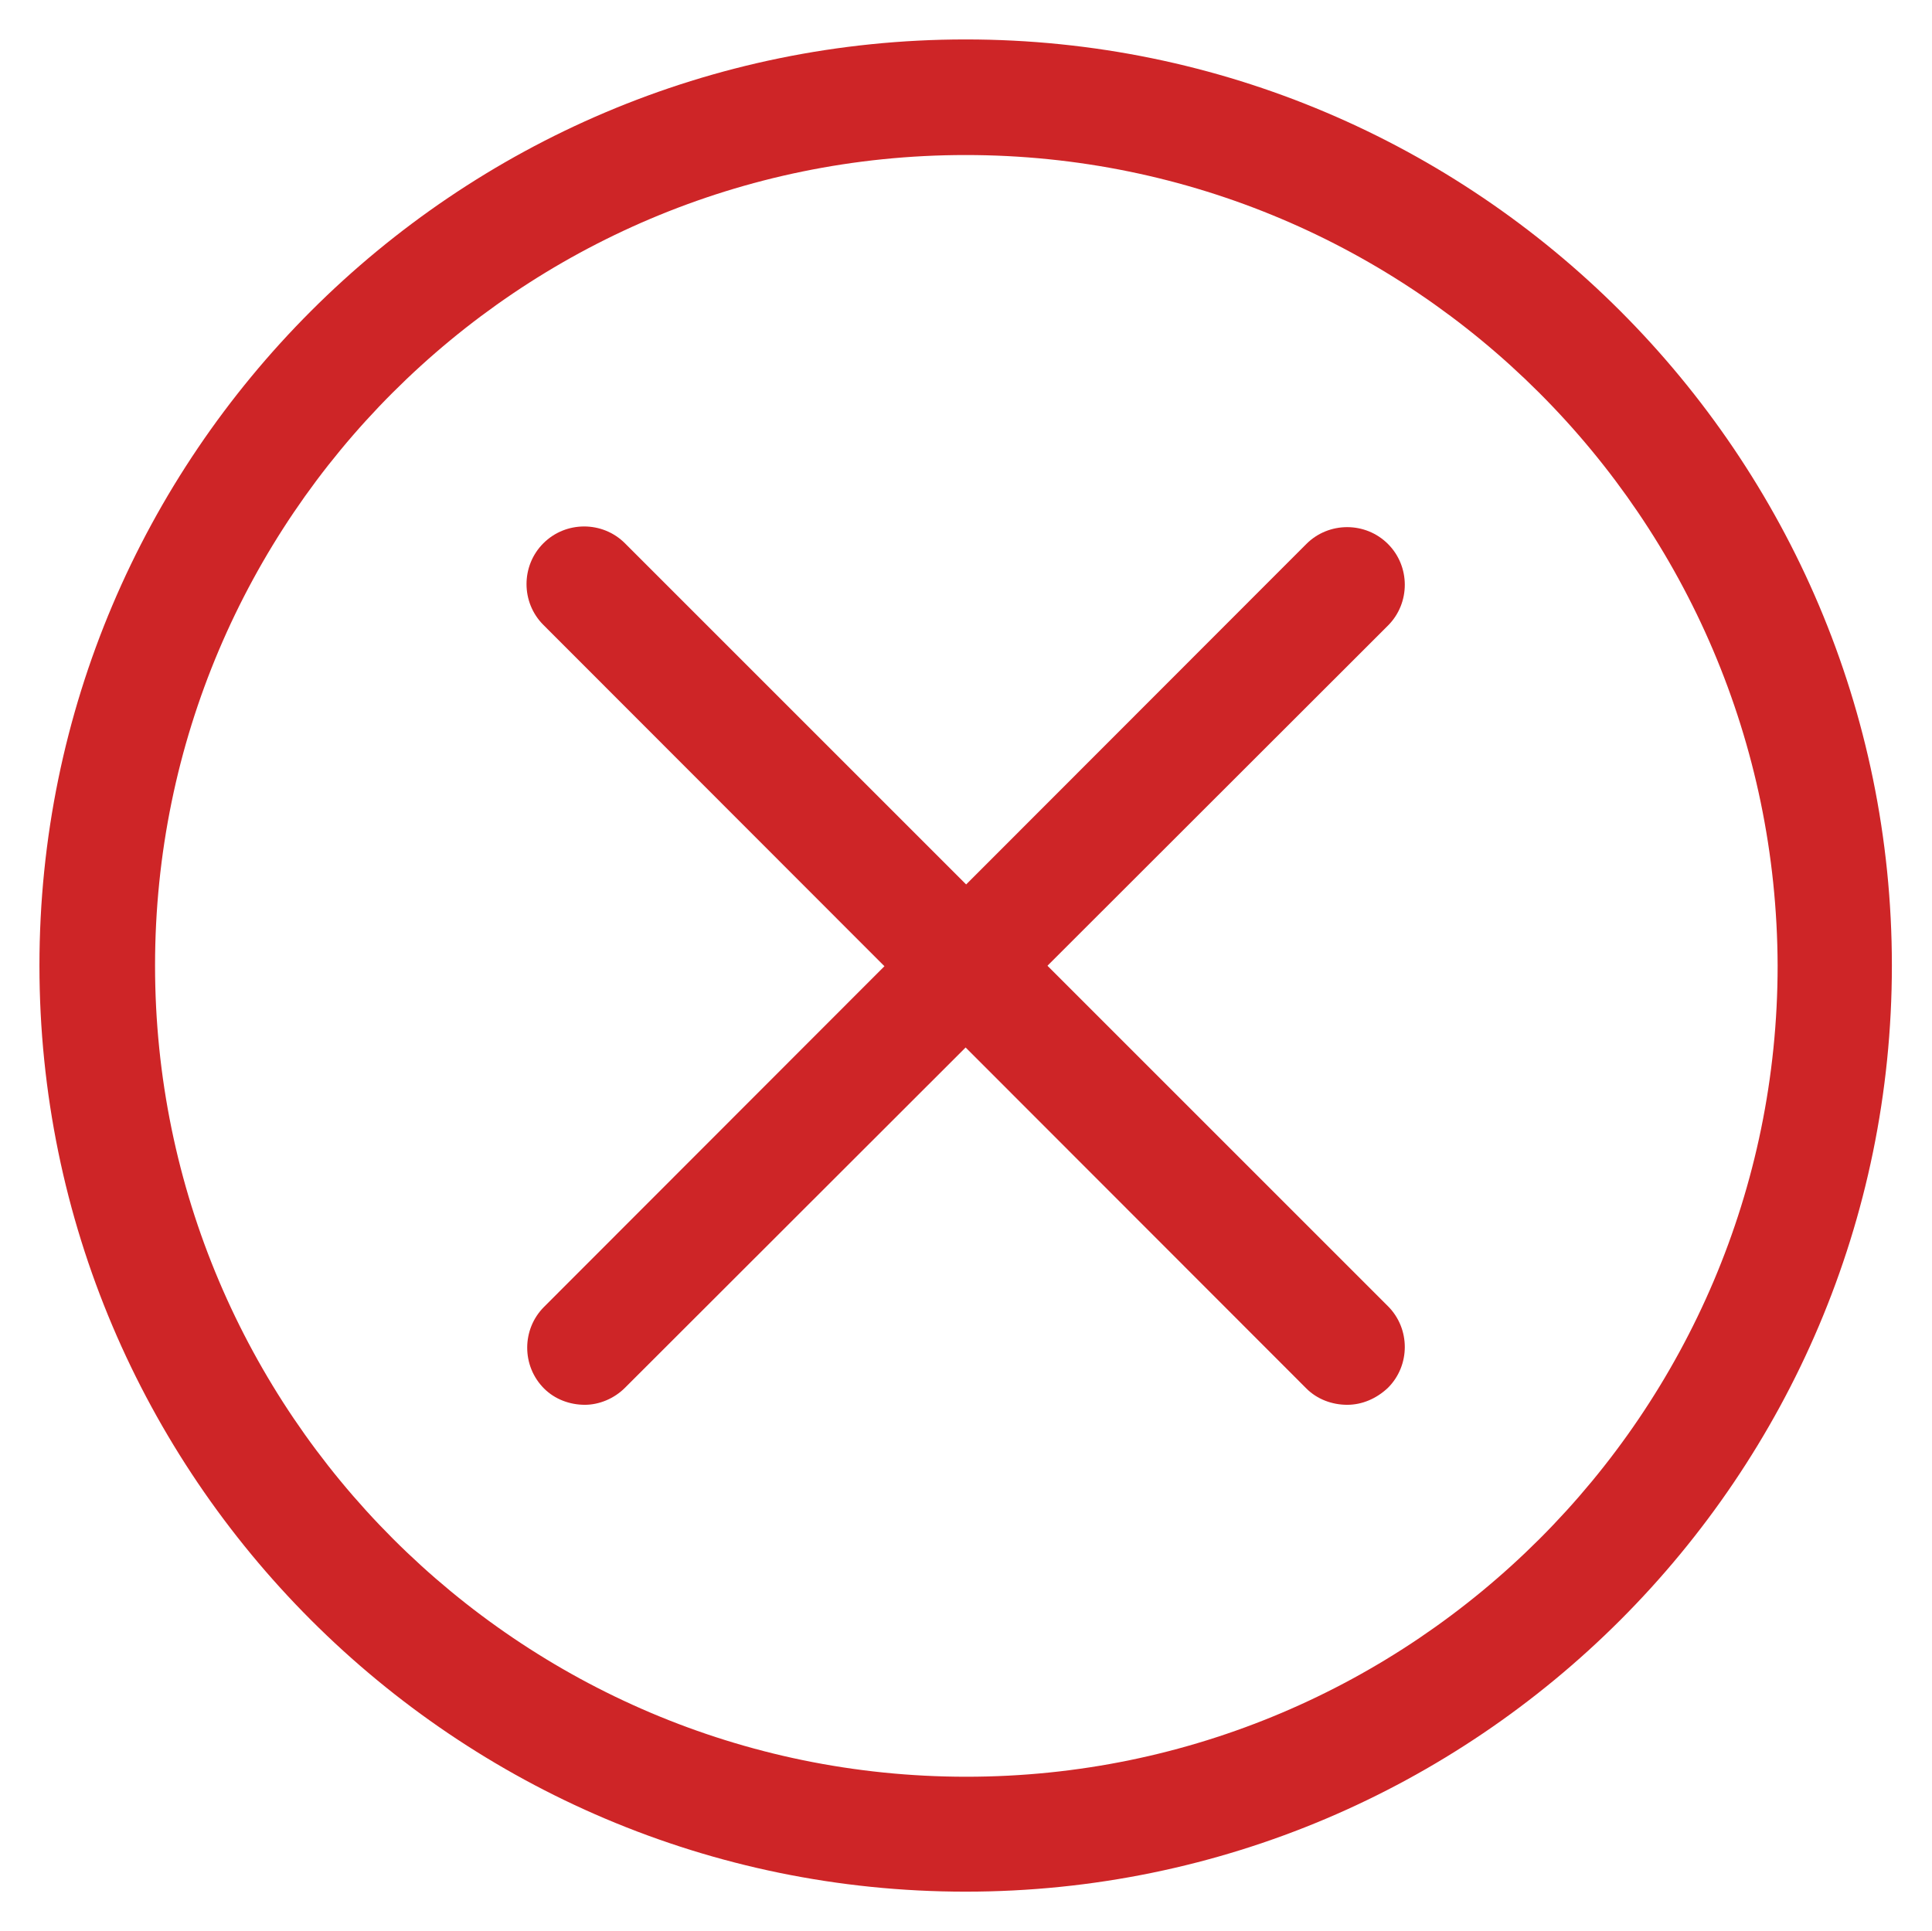 <?xml version="1.0" encoding="utf-8"?>
<!-- Generator: Adobe Illustrator 25.1.0, SVG Export Plug-In . SVG Version: 6.00 Build 0)  -->
<svg version="1.1" id="Layer_1" xmlns="http://www.w3.org/2000/svg" xmlns:xlink="http://www.w3.org/1999/xlink" x="0px" y="0px"
	 viewBox="0 0 284.1 284" style="enable-background:new 0 0 284.1 284;" xml:space="preserve">
<style type="text/css">
	.st0{fill:#CE2527;}
</style>
<path class="st0" d="M142,278.2C66.9,278.2,5.8,217.1,5.8,142C5.8,66.9,66.9,5.8,142,5.8c75.1,0,136.2,61.1,136.2,136.2
	C278.2,217.1,217.1,278.2,142,278.2z M142,22.8C76.3,22.8,22.8,76.2,22.8,142c0,65.7,53.5,119.3,119.3,119.3
	c65.7,0,119.3-53.5,119.3-119.3C261.2,76.2,207.8,22.8,142,22.8L142,22.8z"/>
<path class="st0" d="M86,206.6c-2.2,0-4.4-0.8-6-2.4c-3.3-3.3-3.3-8.7,0-12L192.1,80c3.3-3.3,8.7-3.3,12,0c3.3,3.3,3.3,8.7,0,12
	L91.9,204.1C90.3,205.7,88.1,206.6,86,206.6L86,206.6z"/>
<path class="st0" d="M198.1,206.6c-2.2,0-4.4-0.8-6-2.4L79.9,91.9c-3.3-3.3-3.3-8.7,0-12s8.7-3.3,12,0l112.2,112.2
	c3.3,3.3,3.3,8.7,0,12C202.4,205.7,200.3,206.6,198.1,206.6L198.1,206.6z"/>
</svg>
